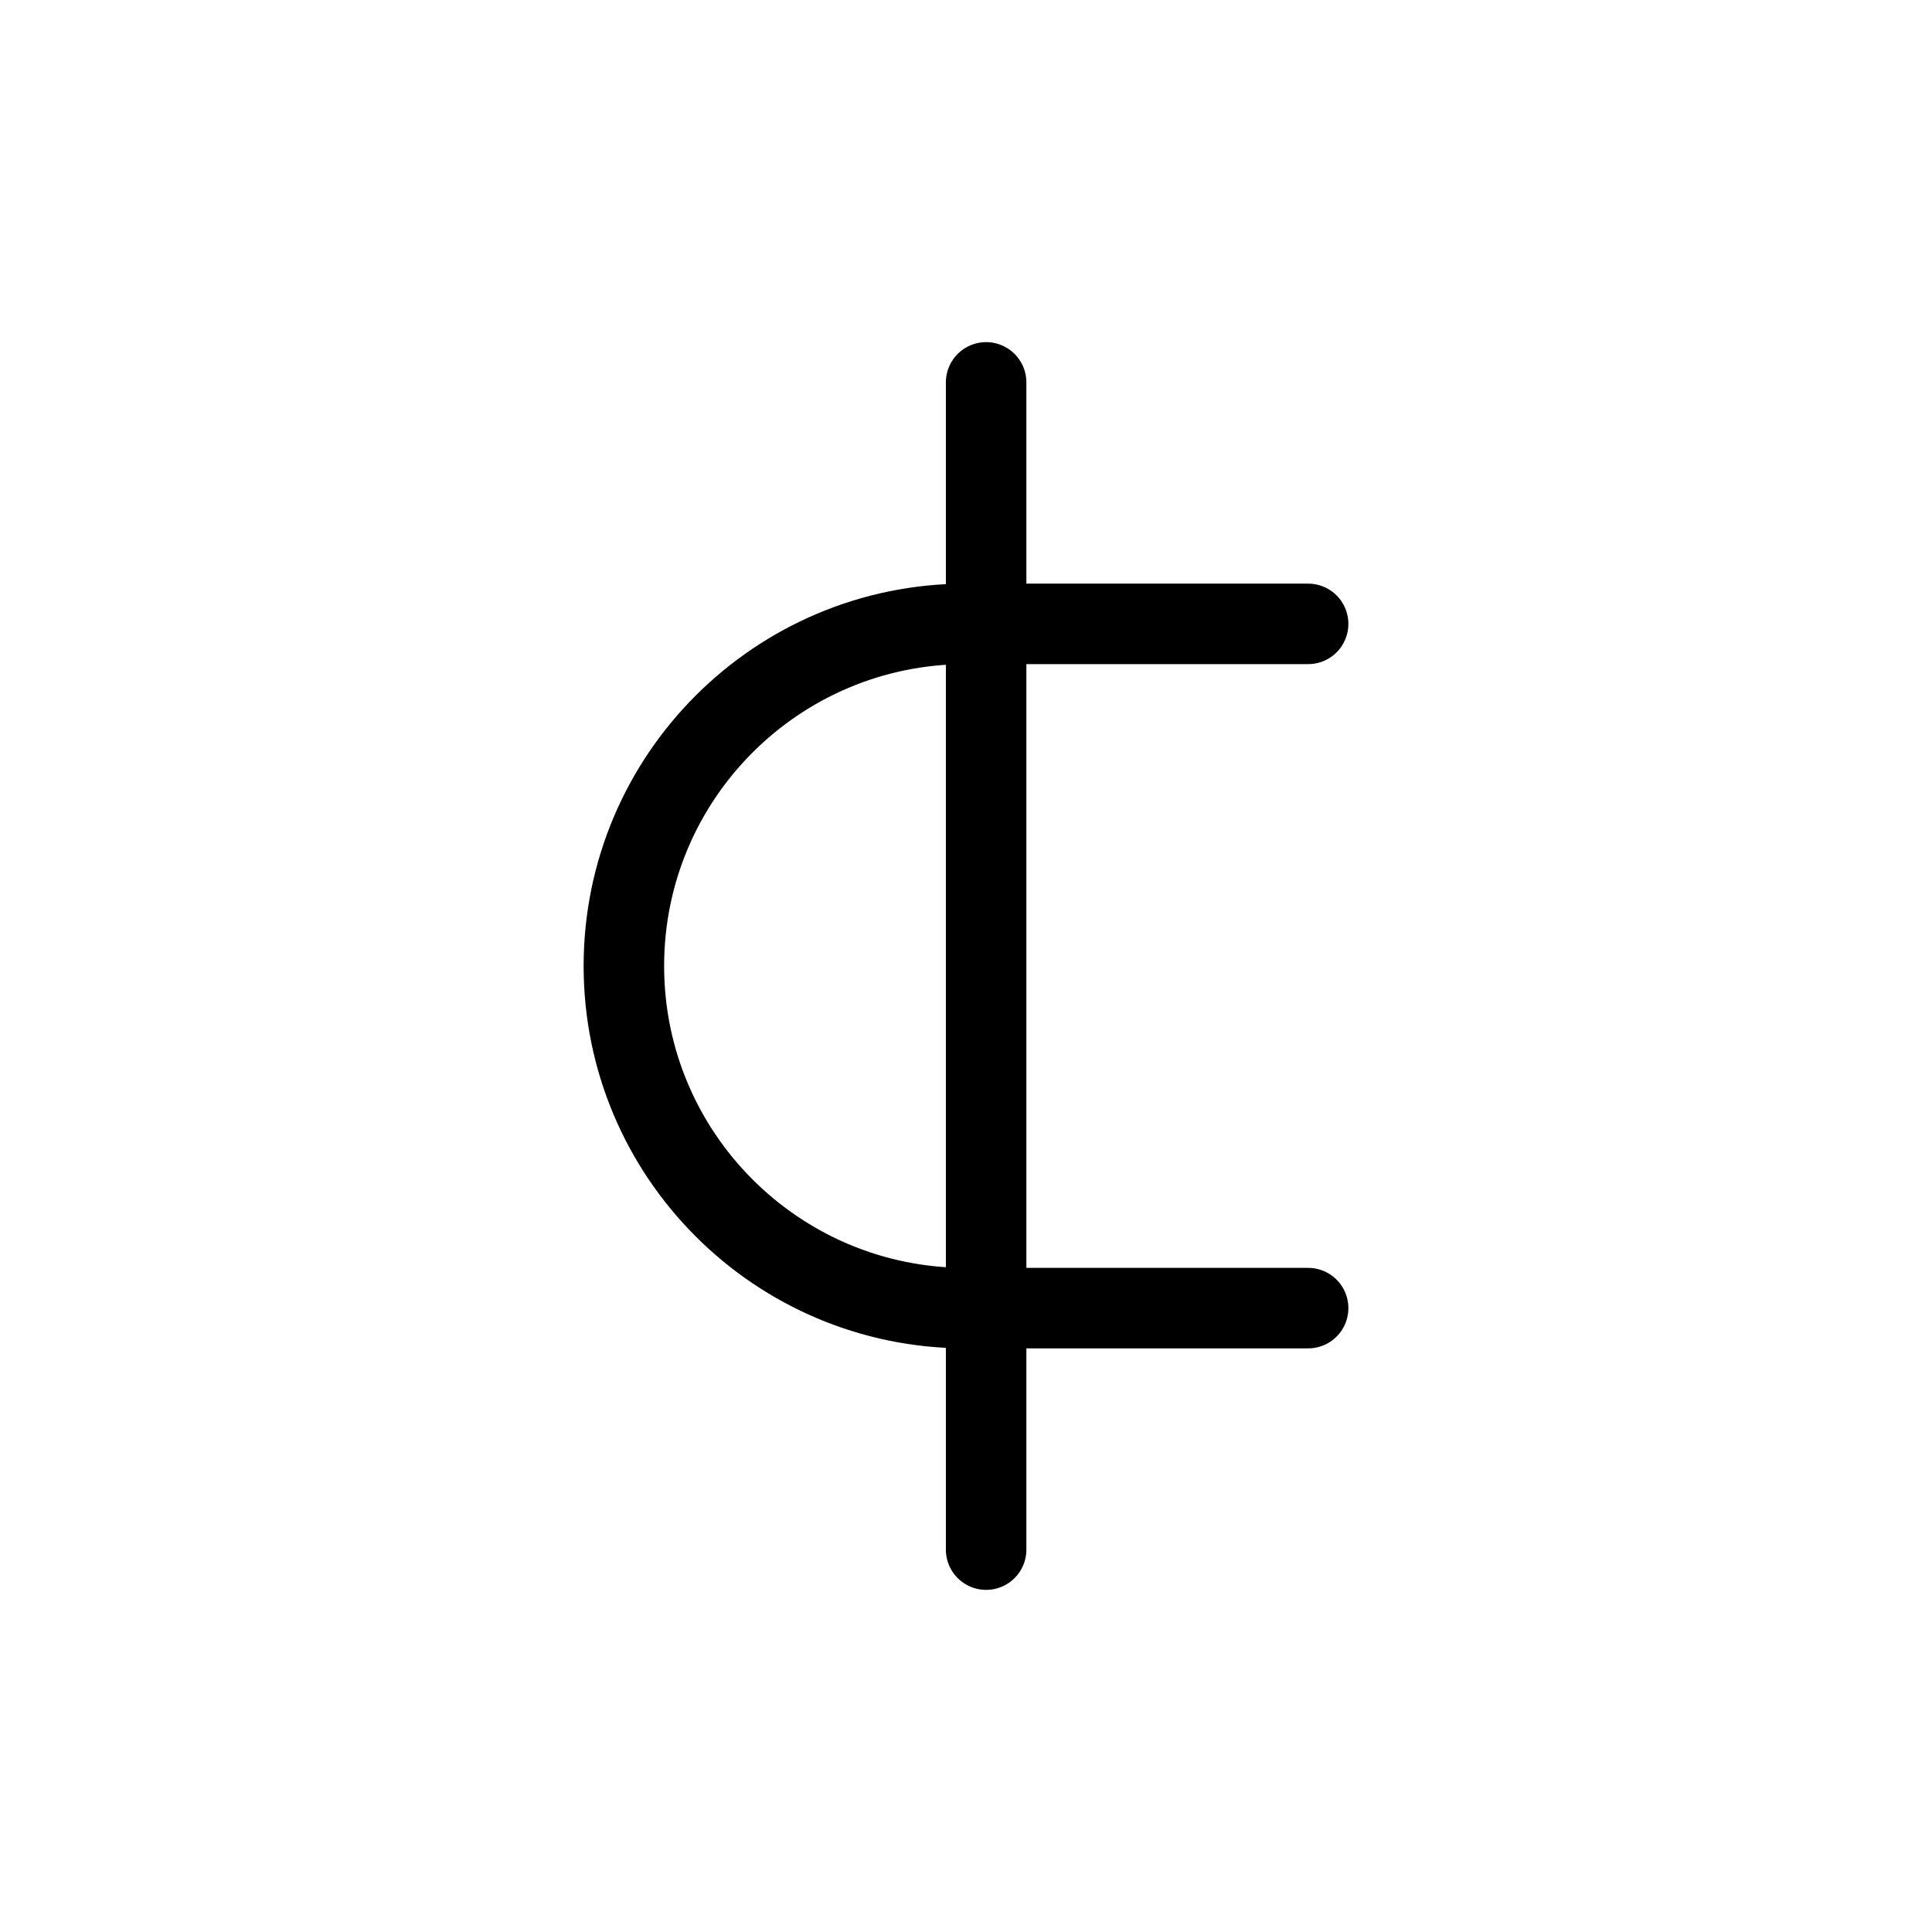 <svg width="24" height="24" viewBox="0 0 24 24" fill="none" xmlns="http://www.w3.org/2000/svg">
<path d="M12.25 4.75V19.25" stroke="currentColor" stroke-linecap="round" stroke-linejoin="round"/>
<path d="M16.25 7.75H12C9.653 7.75 7.75 9.653 7.75 12C7.75 14.347 9.653 16.25 12 16.25H16.25" stroke="currentColor" stroke-linecap="round" stroke-linejoin="round"/>
</svg>
